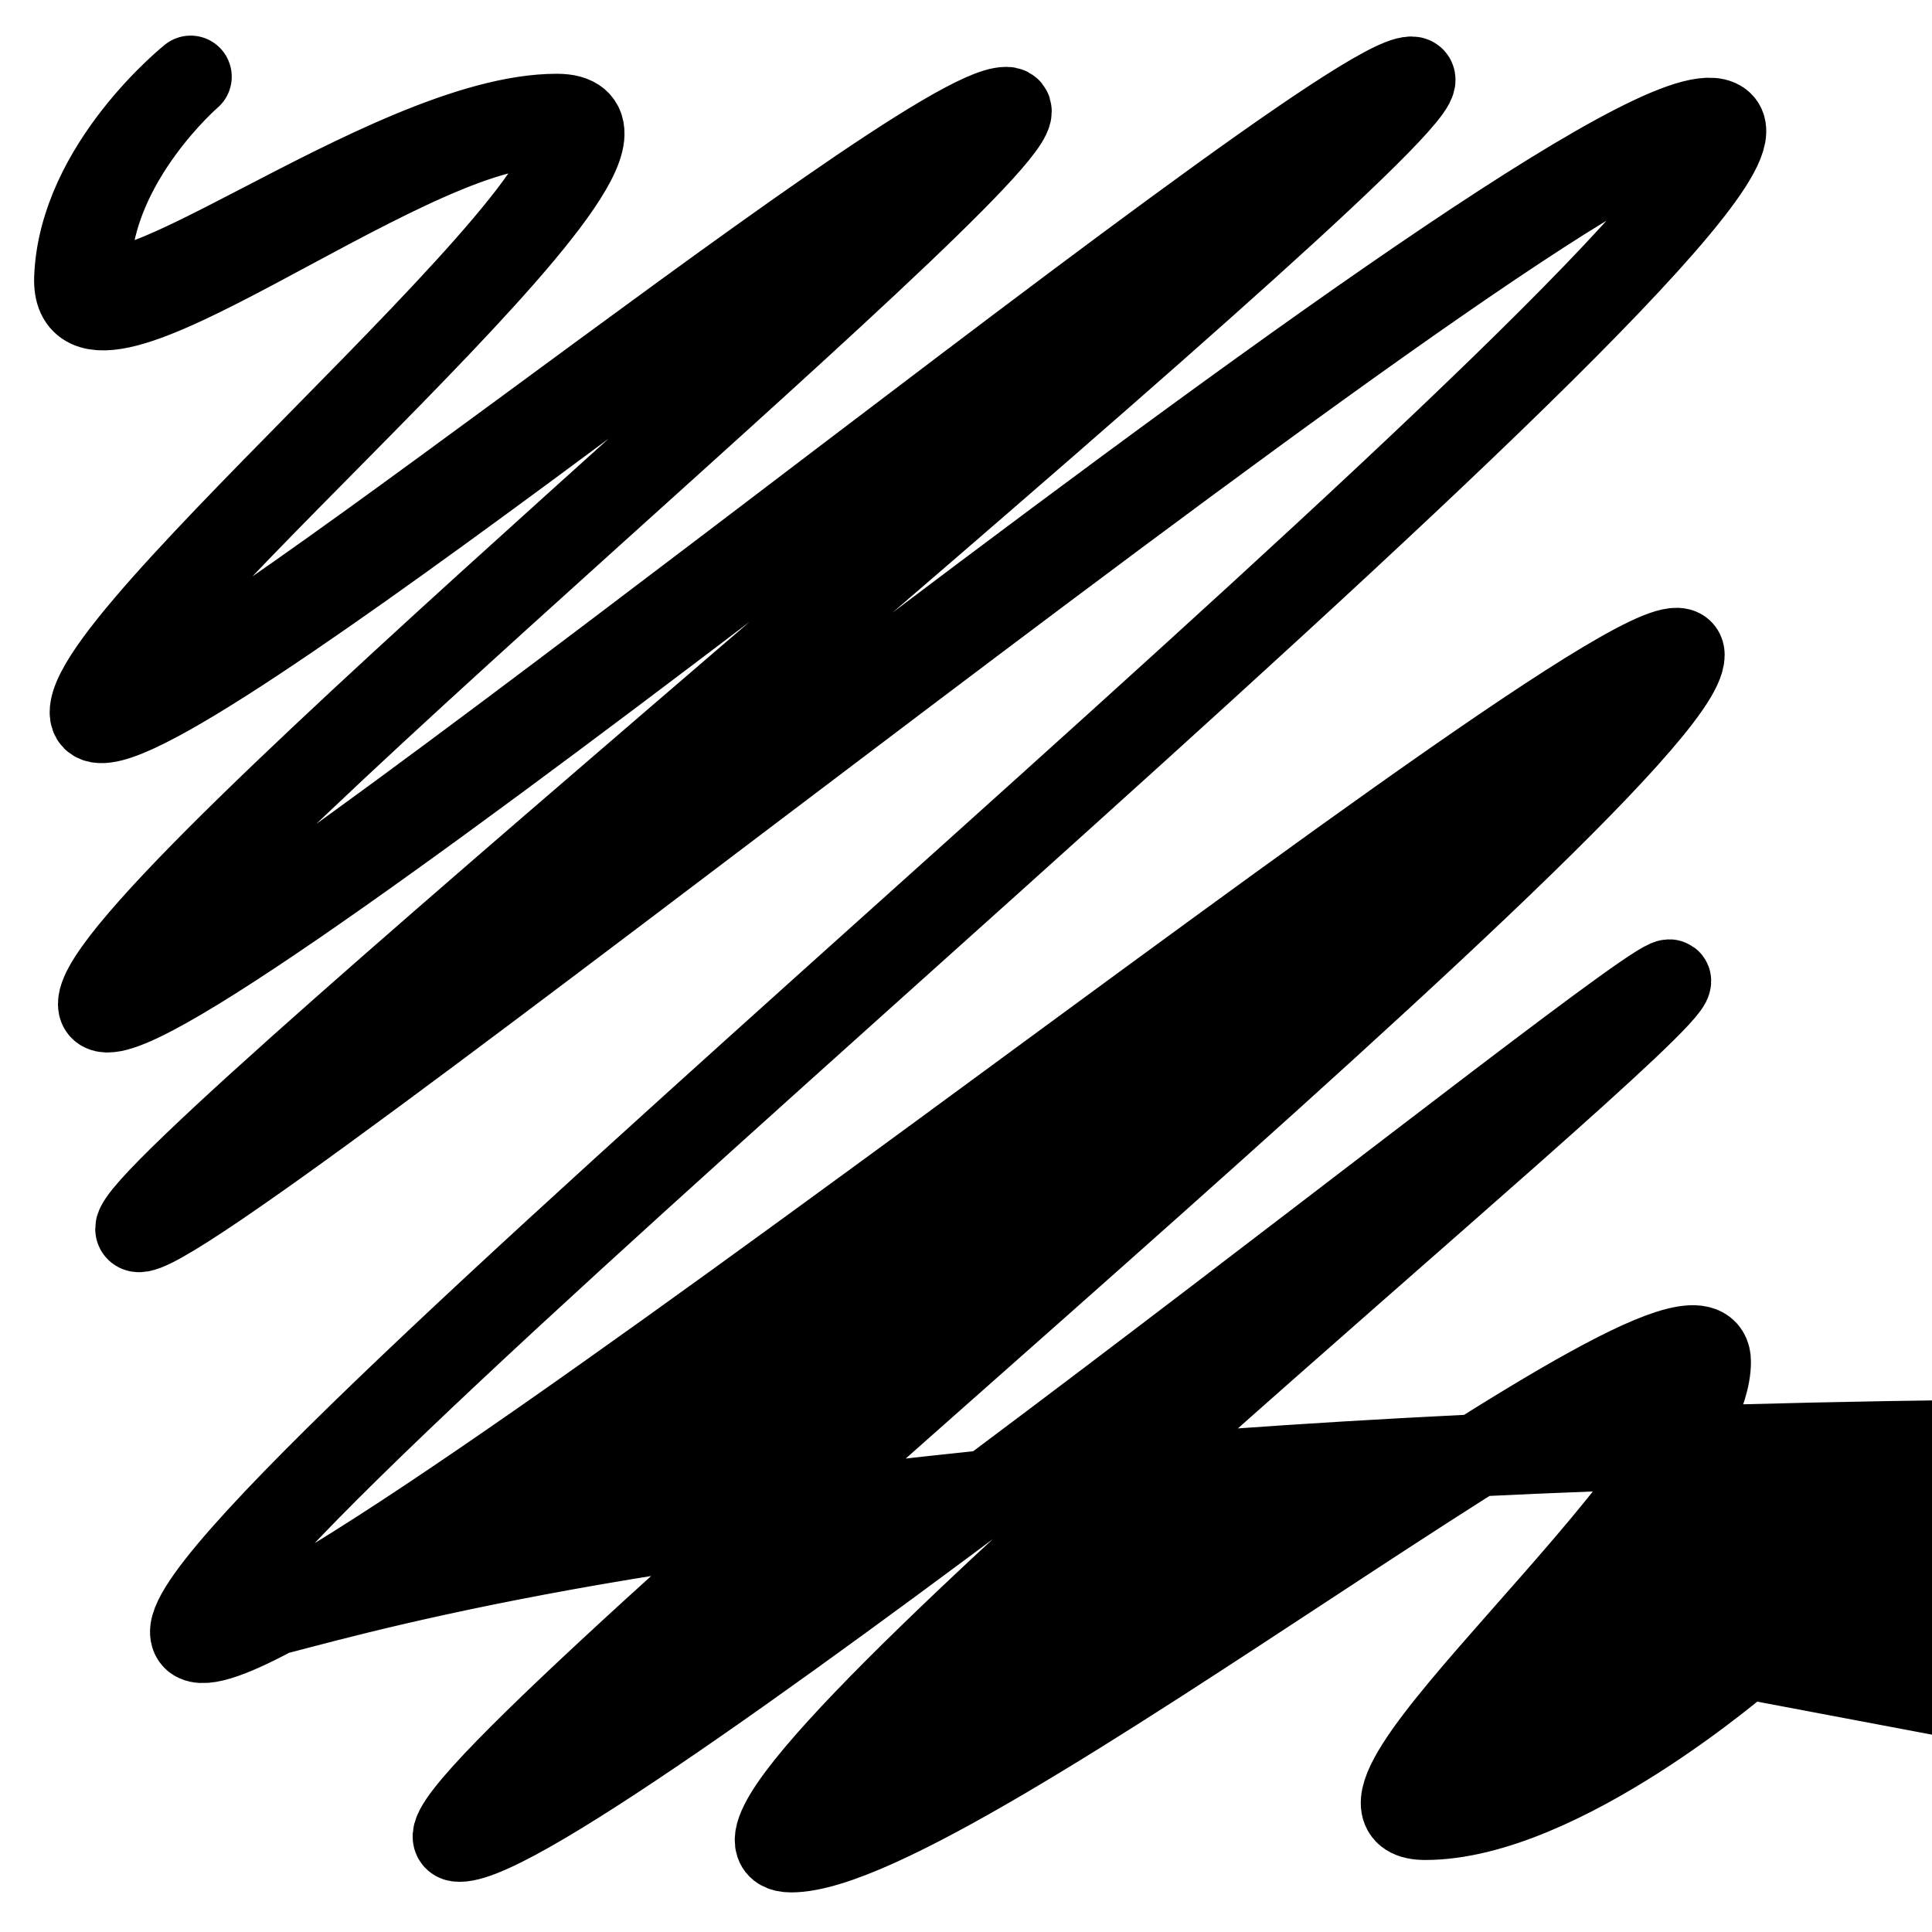 <?xml version="1.0" encoding="UTF-8" standalone="no"?>
<!-- Created with Inkscape (http://www.inkscape.org/) -->

<svg
   width="100mm"
   height="100mm"
   viewBox="0 0 100 100"
   version="1.1"
   id="svg5"
   inkscape:version="1.2.2 (1:1.2.2+202212051550+b0a8486541)"
   sodipodi:docname="hatches.svg"
   xmlns:inkscape="http://www.inkscape.org/namespaces/inkscape"
   xmlns:sodipodi="http://sodipodi.sourceforge.net/DTD/sodipodi-0.dtd"
   xmlns="http://www.w3.org/2000/svg"
   xmlns:svg="http://www.w3.org/2000/svg">
  <sodipodi:namedview
     id="namedview7"
     pagecolor="#ffffff"
     bordercolor="#666666"
     borderopacity="1.0"
     inkscape:showpageshadow="2"
     inkscape:pageopacity="0.0"
     inkscape:pagecheckerboard="0"
     inkscape:deskcolor="#d1d1d1"
     inkscape:document-units="mm"
     showgrid="false"
     inkscape:zoom="0.58838337"
     inkscape:cx="53.536523"
     inkscape:cy="306.77278"
     inkscape:window-width="1600"
     inkscape:window-height="847"
     inkscape:window-x="0"
     inkscape:window-y="0"
     inkscape:window-maximized="1"
     inkscape:current-layer="layer1" />
  <defs
     id="defs2">
    <inkscape:path-effect
       effect="rough_hatches"
       id="path-effect1664"
       is_visible="true"
       lpeversion="1.2"
       direction="132.404,56.137 , 20.283,24.911"
       dist_rdm="75;1"
       growth="0"
       do_bend="true"
       bender="130.927,62.676 , 3.932,-0.98"
       bottom_edge_variation="9.149;1"
       top_edge_variation="9.149;1"
       bottom_tgt_variation="0;1"
       top_tgt_variation="0;1"
       scale_bf="1"
       scale_bb="1"
       scale_tf="1"
       scale_tb="1"
       top_smth_variation="0;1"
       bottom_smth_variation="0;1"
       fat_output="true"
       stroke_width_top="1"
       stroke_width_bottom="1"
       front_thickness="1"
       back_thickness="0.25" />
  </defs>
  <g
     inkscape:label="Layer 1"
     inkscape:groupmode="layer"
     id="layer1"
     transform="translate(-81.633,-12.805)">
    <path
       style="fill:#000000;stroke:#000000;stroke-width:4.253;stroke-linejoin:round;stroke-dasharray:none;stop-color:#000000"
       id="rect1662"
       width="83.256"
       height="89.287"
       x="88.74"
       y="16.775"
       rx="1.48"
       ry="6.383"
       inkscape:path-effect="#path-effect1664"
       d="m 171.996,98.602 c 0,0 -10.373,7.71 -15.805,7.71 -6.017,-4e-5 14.724,-16.691 14.727,-23.658 0.001,-3.725 -10.137,2.608 -21.152,9.869 -11.019,7.263 -22.938,15.468 -26.397,15.467 -3.747,-2e-4 7.697,-10.729 20.004,-21.712 12.316,-10.991 25.48,-22.221 25.481,-23.33 0.002,-1.344 -14.495,9.756 -29.62,21.219 -15.122,11.46 -30.87,23.278 -33.038,23.278 -2.463,-1e-4 13.498,-13.857 29.955,-28.442 16.473,-14.6 33.394,-29.885 33.397,-32.929 0.003,-3.276 -19.097,10.67 -38.367,24.805 C 111.916,85.009 92.472,99.335 92.306,96.678 92.126,93.806 112.875,75.478 132.981,57.407 153.119,39.308 172.633,21.45 170.81,19.21 168.874,16.83 148.677,31.437 128.827,46.424 108.989,61.402 89.464,76.782 89.463,75.77 c -3.32e-4,-1.24 17.398,-16.03 34.164,-30.444 16.779,-14.425 32.956,-28.506 31.065,-28.506 -2.189,-3e-6 -18.882,12.828 -35.127,25.17 -16.244,12.341 -32.035,24.196 -32.034,22.148 0.001,-2.284 12.636,-13.753 24.673,-24.608 12.047,-10.864 23.521,-21.138 21.51,-21.138 -2.308,-1.06e-4 -13.921,8.608 -25,16.751 -11.079,8.142 -21.617,15.815 -21.616,13.904 0.003,-4.312 31.611,-30.296 23.359,-30.297 -8.849,-4.99e-4 -24.356,12.78 -24.168,7.807 0.207,-5.48 5.212,-9.782 5.212,-9.782 0,0 -5.752,4.591 -5.974,10.41 -0.241,6.328 16.913,-7.808 24.169,-7.807 7.853,5.84e-4 -23.362,25.661 -23.366,30.299 -0.002,2.562 10.934,-5.11 22.216,-13.417 11.28,-8.305 22.892,-17.239 24.406,-17.239 1.812,1.16e-4 -9.666,10.194 -21.665,21.018 -11.989,10.815 -24.527,22.285 -24.528,24.731 -0.002,2.694 16.188,-9.159 32.637,-21.664 16.448,-12.505 33.139,-25.656 34.533,-25.656 1.692,3.3e-5 -14.489,14.001 -31.221,28.387 -16.719,14.374 -34.02,29.164 -34.02,30.566 -3.4e-5,1.655 19.684,-13.527 39.61,-28.571 19.937,-15.053 40.131,-29.979 41.748,-27.991 1.742,2.143 -17.781,19.926 -37.905,38.013 -20.091,18.057 -40.805,36.436 -40.616,39.46 0.203,3.264 19.644,-10.735 38.907,-24.86 19.268,-14.129 38.347,-28.375 38.343,-25.747 -0.003,2.883 -17.025,18.169 -33.55,32.81 -16.509,14.626 -32.475,28.565 -29.815,28.566 2.956,1.6e-4 18.702,-11.496 33.63,-22.796 14.928,-11.301 29.038,-22.406 29.037,-21.703 -0.001,0.948 -13.265,12.18 -25.633,23.211 -12.359,11.023 -23.806,21.834 -19.862,21.834 4.246,3.1e-4 16.164,-7.885 26.989,-14.99 10.822,-7.103 20.566,-13.435 20.564,-10.348 -0.005,6.649 -21.143,23.66 -14.732,23.66 7.007,1.8e-4 16.595,-8.345 16.595,-8.345 z"
       sodipodi:type="rect" />
  </g>
</svg>
